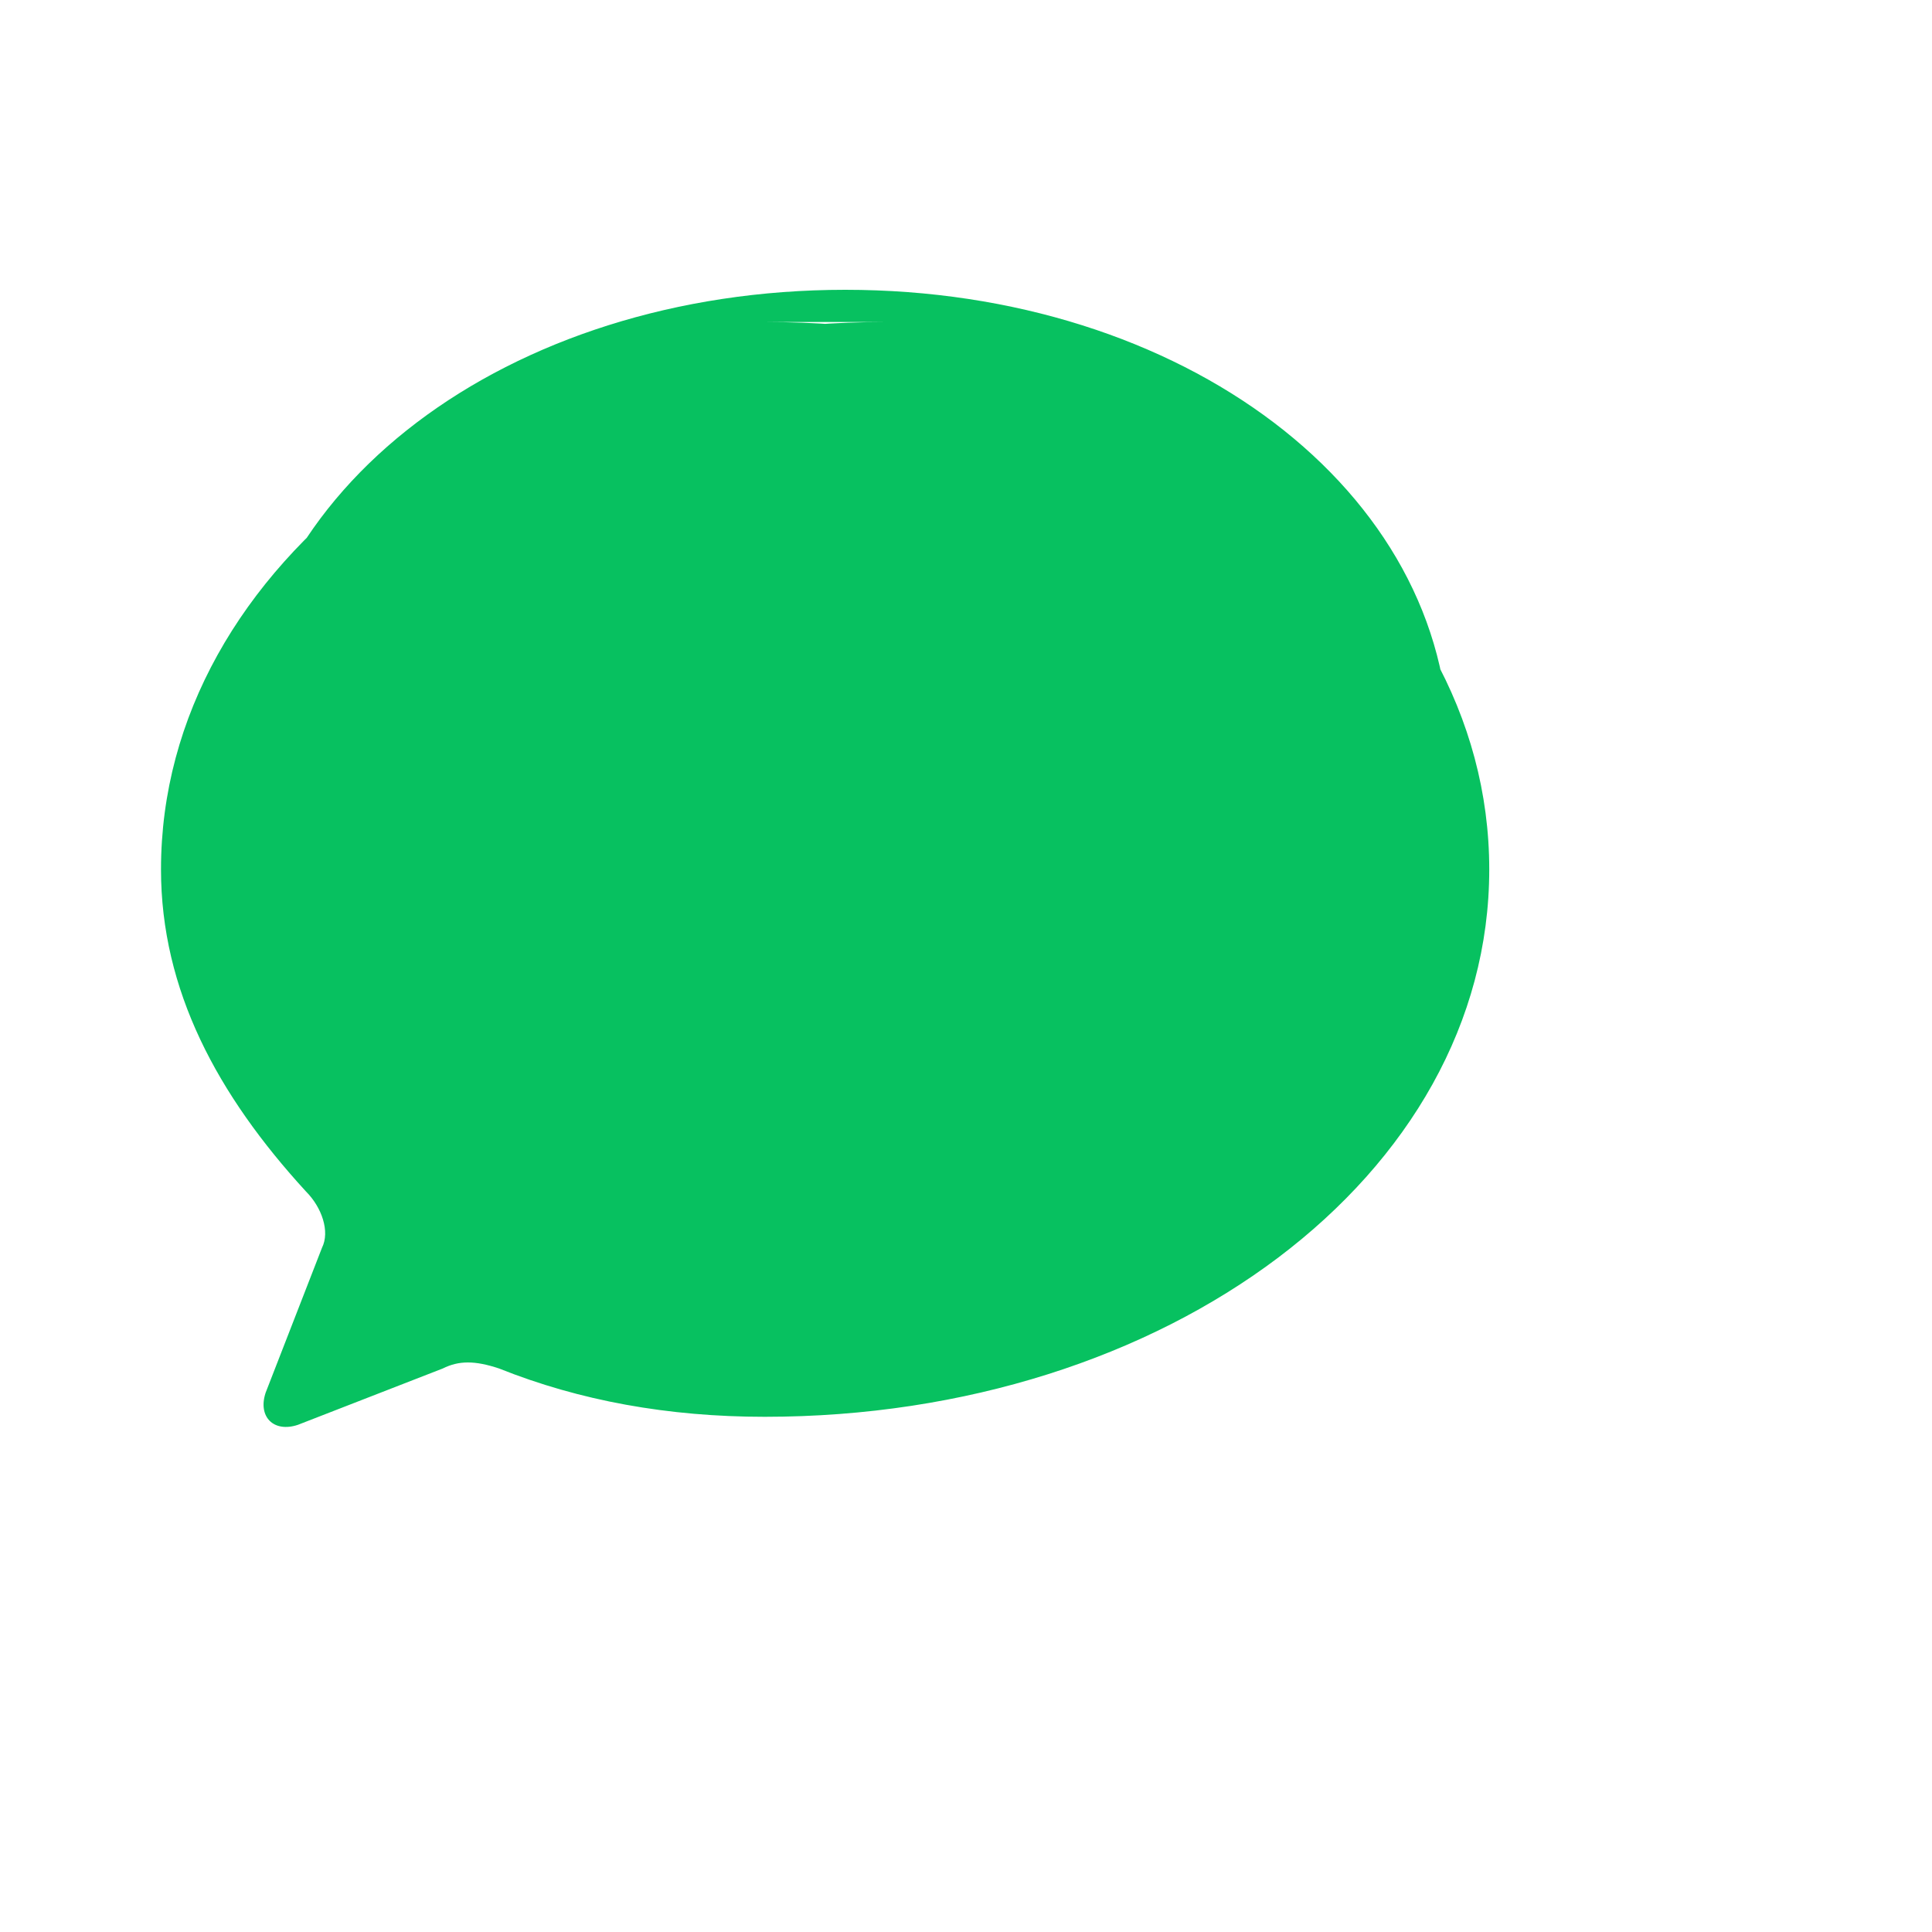 <?xml version="1.0" encoding="UTF-8"?>
<svg width="24px" height="24px" viewBox="0 0 24 24" version="1.1" xmlns="http://www.w3.org/2000/svg">
    <g stroke="none" stroke-width="1" fill="none" fill-rule="evenodd">
        <path d="M9.5,4C14.5,4 18.5,7 18.5,10.8C18.5,14.6 14.5,17.6 9.5,17.6C8.3,17.6 7.2,17.4 6.2,17C5.9,16.9 5.7,16.9 5.5,17L3.7,17.7C3.4,17.8 3.2,17.6 3.3,17.3L4,15.5C4.1,15.3 4,15 3.8,14.8C2.7,13.6 2,12.3 2,10.8C2,7 6,4 11,4M9.5,6.3C9,6.3 8.5,6.7 8.5,7.2C8.5,7.7 9,8.1 9.5,8.1C10,8.1 10.5,7.7 10.5,7.2C10.5,6.7 10,6.3 9.5,6.3M13.5,6.3C13,6.3 12.5,6.7 12.5,7.2C12.5,7.7 13,8.1 13.5,8.1C14,8.1 14.5,7.7 14.5,7.2C14.5,6.7 14,6.3 13.5,6.3M18,10.5C18,13.7 14.7,16.2 10.5,16.2C9.3,16.2 8.2,16 7.1,15.5C6.9,15.4 6.7,15.4 6.5,15.5L4.7,16.2C4.4,16.3 4.2,16.1 4.3,15.8L5,14C5.1,13.8 5,13.5 4.8,13.3C3.7,12.1 3,10.8 3,9.3C3,6.1 6.3,3.6 10.5,3.6C14.7,3.6 18,6.1 18,9.3" fill="#07C160" fill-rule="nonzero"></path>
    </g>
</svg> 
